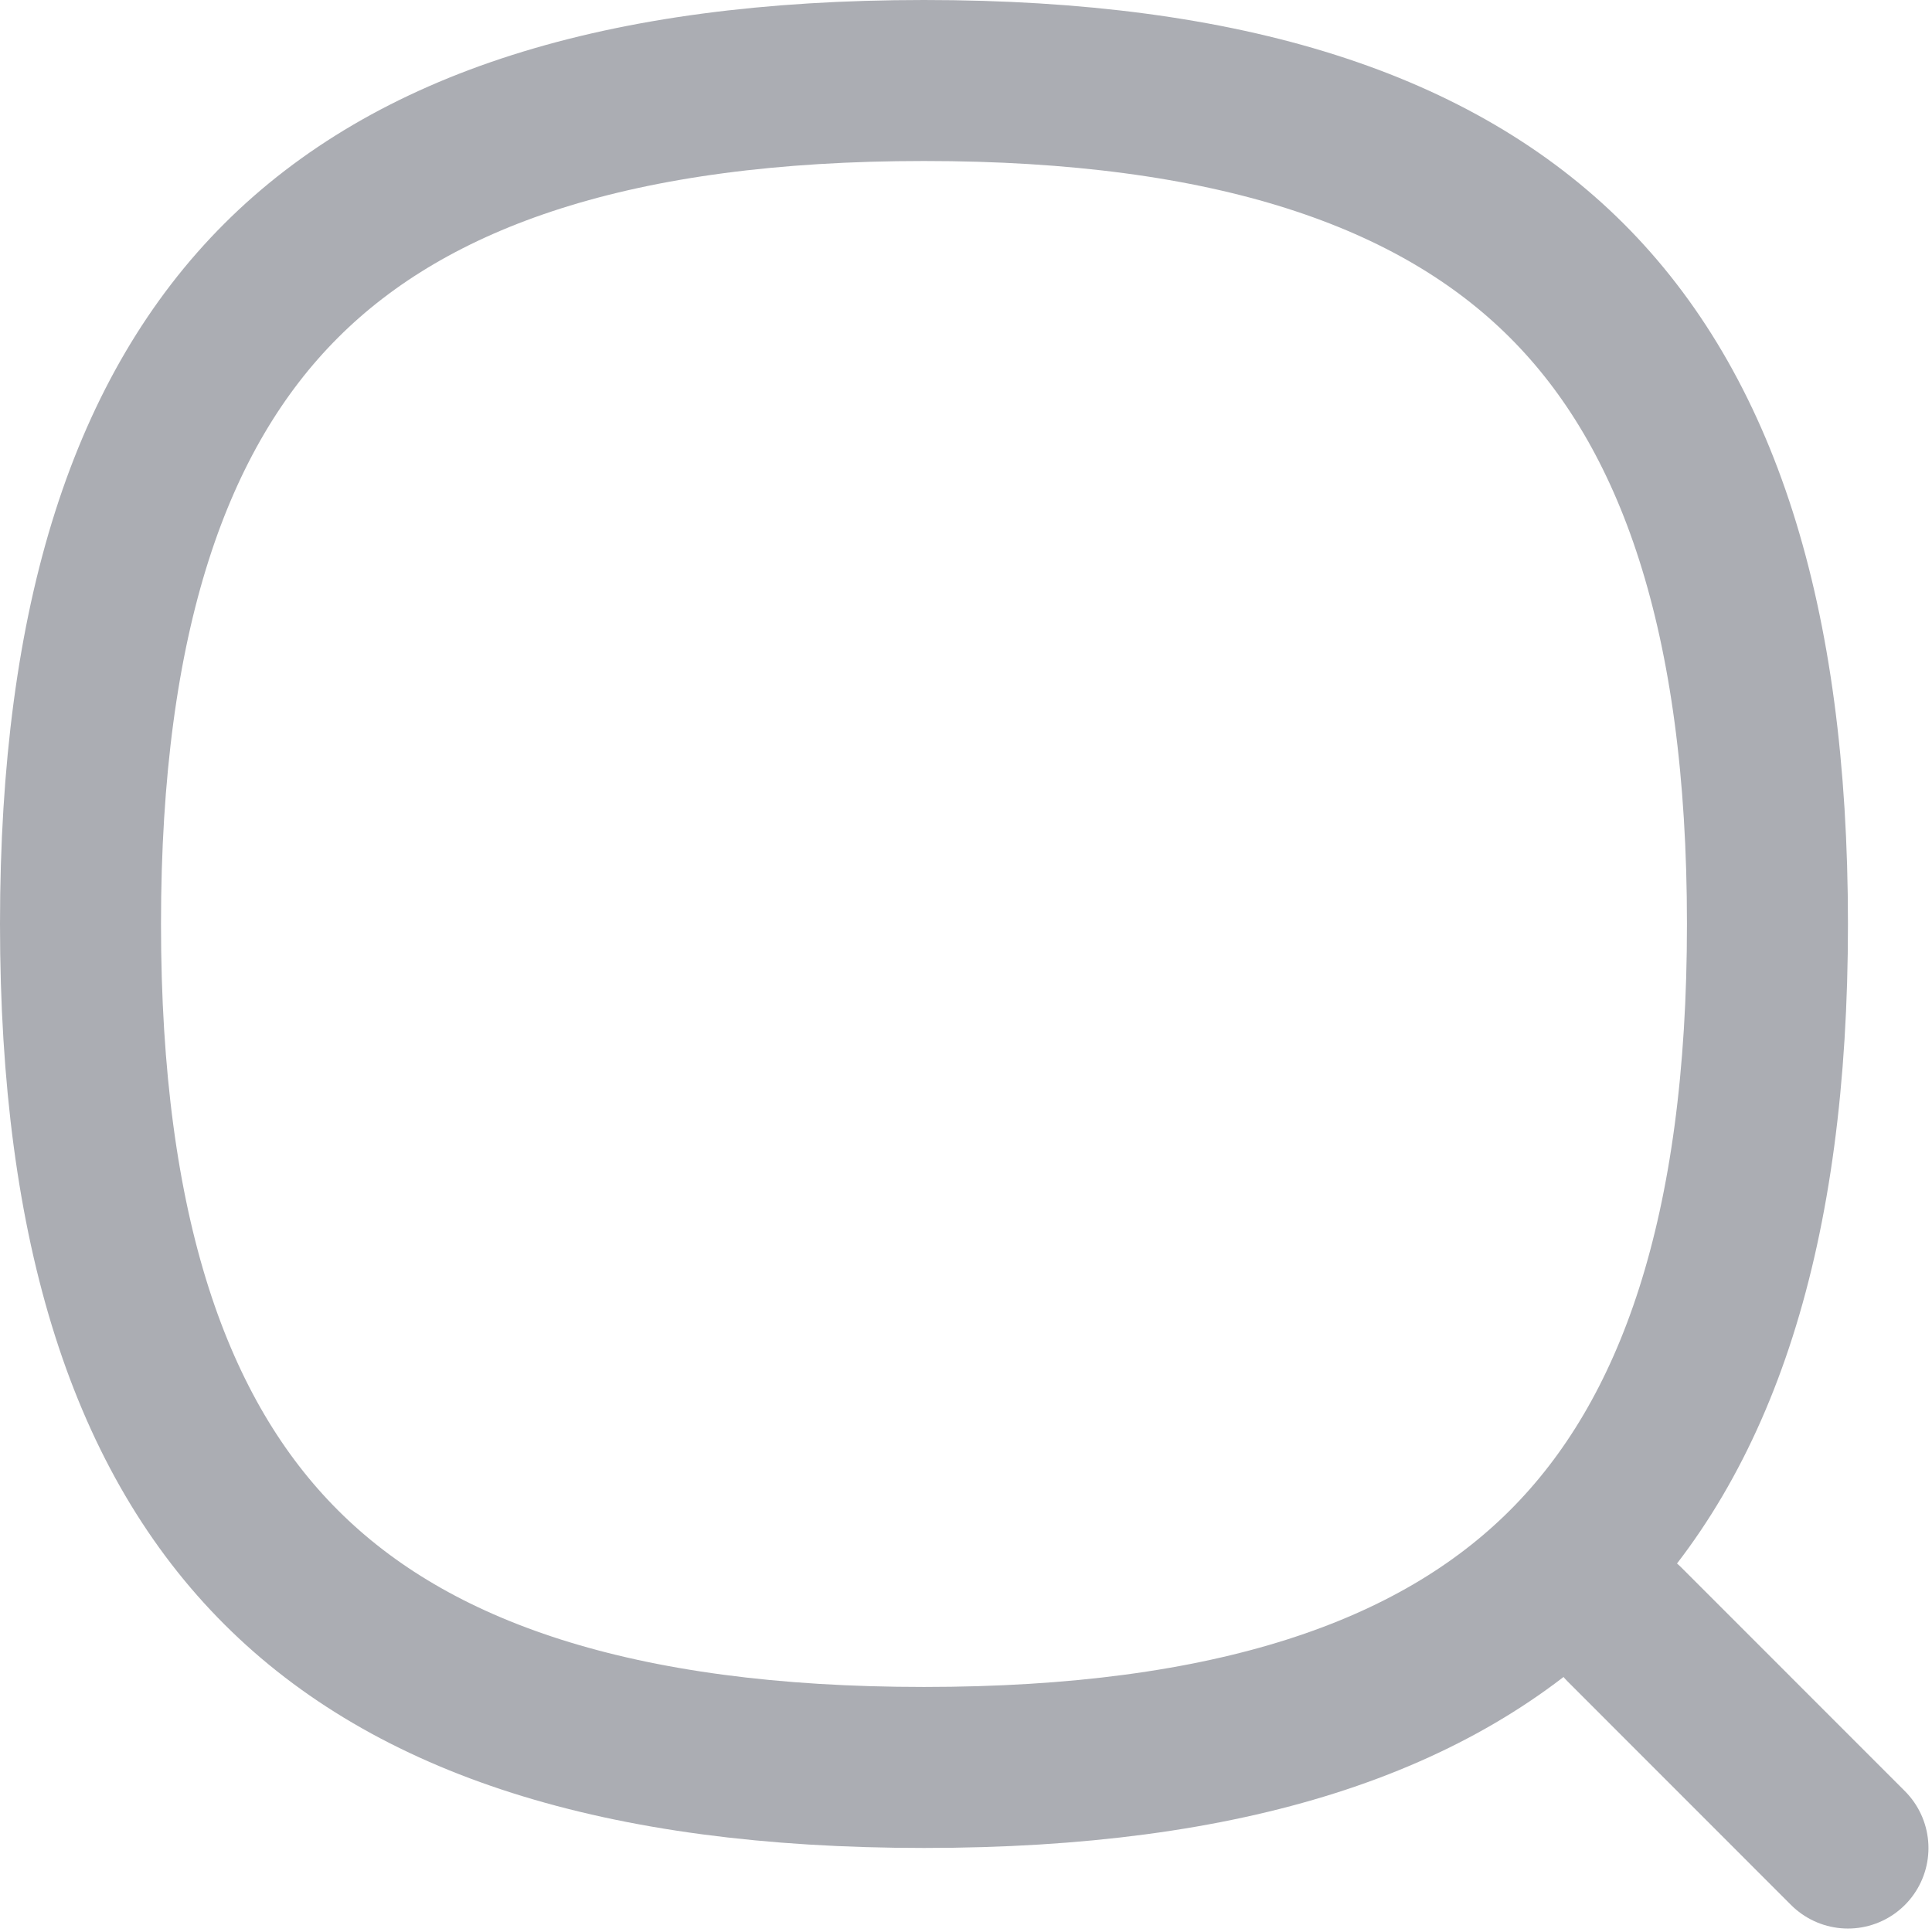 <svg width="24" height="24" viewBox="0 0 24 24" fill="none" xmlns="http://www.w3.org/2000/svg">
<path d="M1 11.478C1 15.297 1.874 17.855 3.495 19.472C5.115 21.09 7.674 21.956 11.478 21.956C15.283 21.956 17.841 21.089 19.462 19.471C21.082 17.854 21.956 15.296 21.956 11.478C21.956 7.661 21.082 5.103 19.462 3.485C17.841 1.867 15.283 1 11.478 1C7.674 1 5.115 1.867 3.495 3.484C1.874 5.102 1 7.66 1 11.478Z" stroke="#ABADB3" stroke-width="2" stroke-linecap="round" stroke-linejoin="round"/>
<path d="M22.956 22.957L20.182 20.182" stroke="#ABADB3" stroke-width="2" stroke-linecap="round" stroke-linejoin="round"/>
</svg>
